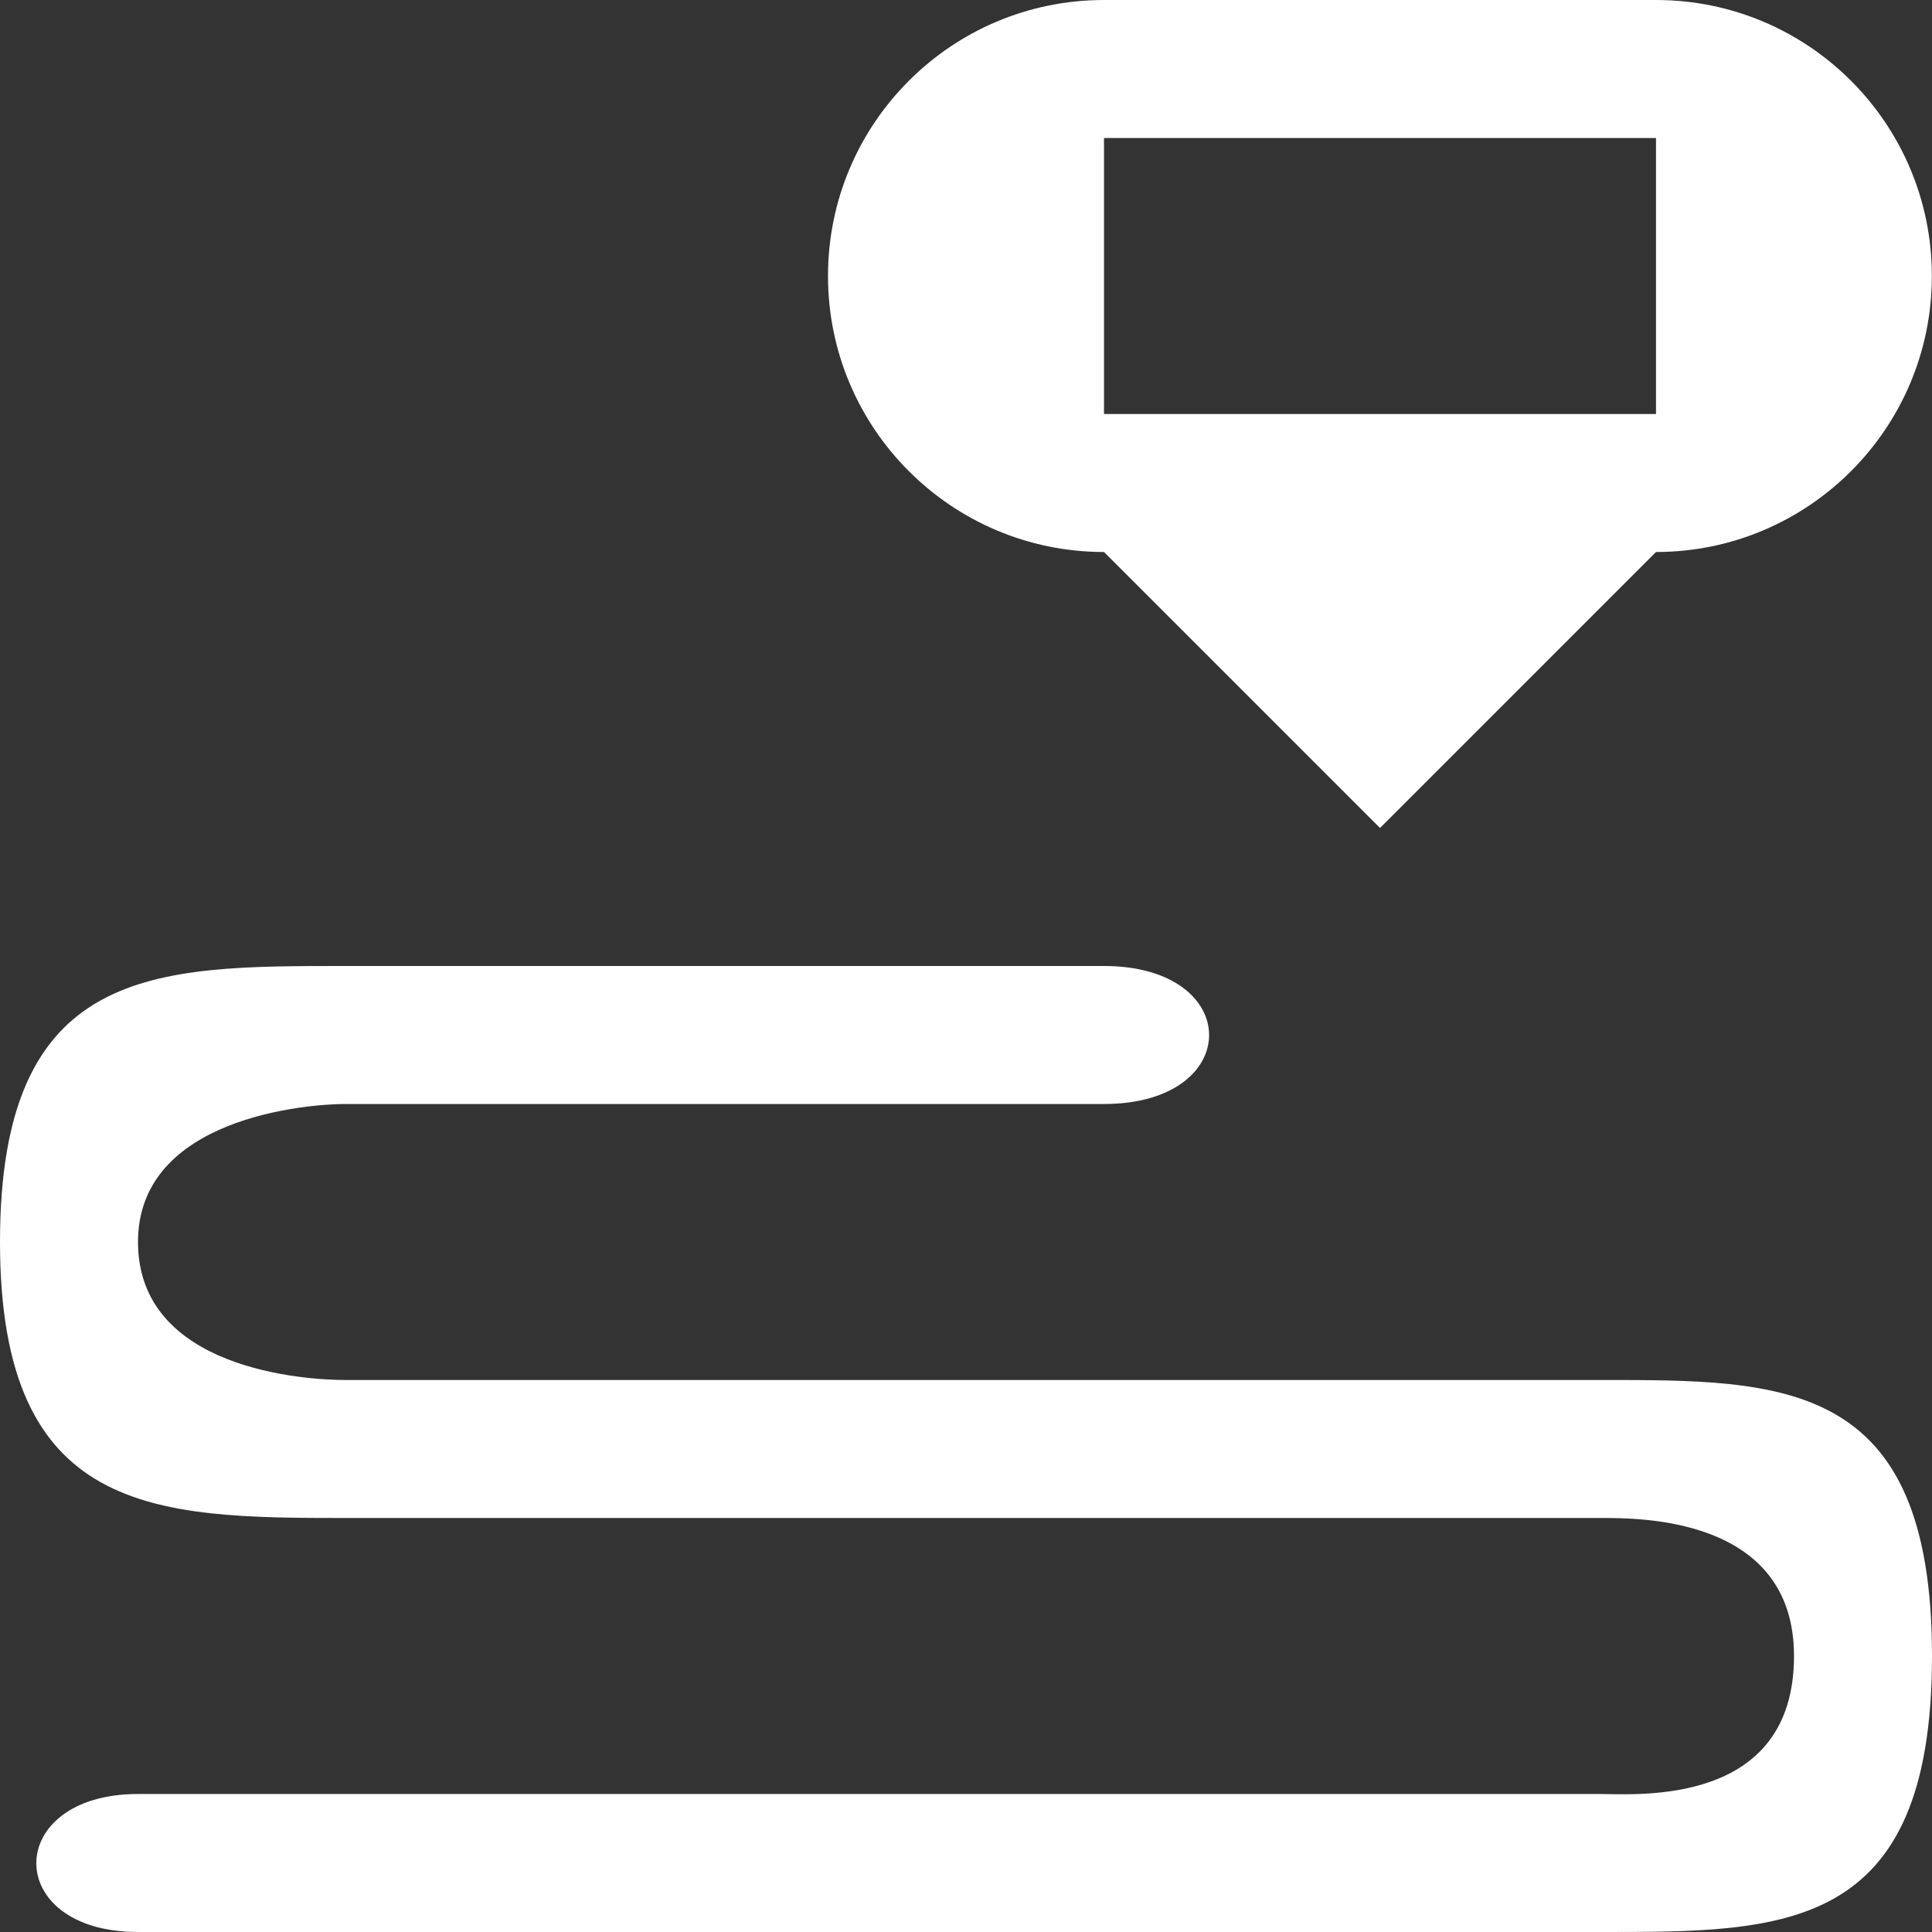 <svg 
 xmlns="http://www.w3.org/2000/svg"
 xmlns:xlink="http://www.w3.org/1999/xlink"
 width="14px" height="14px">
<rect width="100%" height="100%" fill="#333333" stroke="none"/>
<path fill-rule="evenodd"  fill="rgb(255, 255, 255)"
 d="M12.000,4.000 L10.000,6.000 L8.000,4.000 C6.895,4.000 6.000,3.104 6.000,2.000 C6.000,0.895 6.895,-0.000 8.000,-0.000 L12.000,-0.000 C13.104,-0.000 13.999,0.895 13.999,2.000 C13.999,3.104 13.104,4.000 12.000,4.000 ZM12.000,1.000 L8.000,1.000 L8.000,3.000 L12.000,3.000 L12.000,1.000 ZM8.000,8.000 L2.500,8.000 C2.224,8.000 1.000,8.099 1.000,9.000 C1.000,9.929 2.224,10.000 2.500,10.000 L11.593,10.000 C12.922,10.000 14.000,9.988 14.000,12.000 C14.000,14.012 12.922,14.000 11.593,14.000 L1.000,14.000 C0.013,14.000 0.022,13.000 1.000,13.000 L11.593,13.000 C11.859,13.000 13.000,13.094 13.000,12.000 C13.000,10.982 11.859,11.000 11.593,11.000 L2.500,11.000 C1.119,11.000 -0.000,10.979 -0.000,9.000 C-0.000,6.994 1.119,7.000 2.500,7.000 L8.000,7.000 C9.014,7.000 9.017,8.000 8.000,8.000 Z"/>
</svg>
